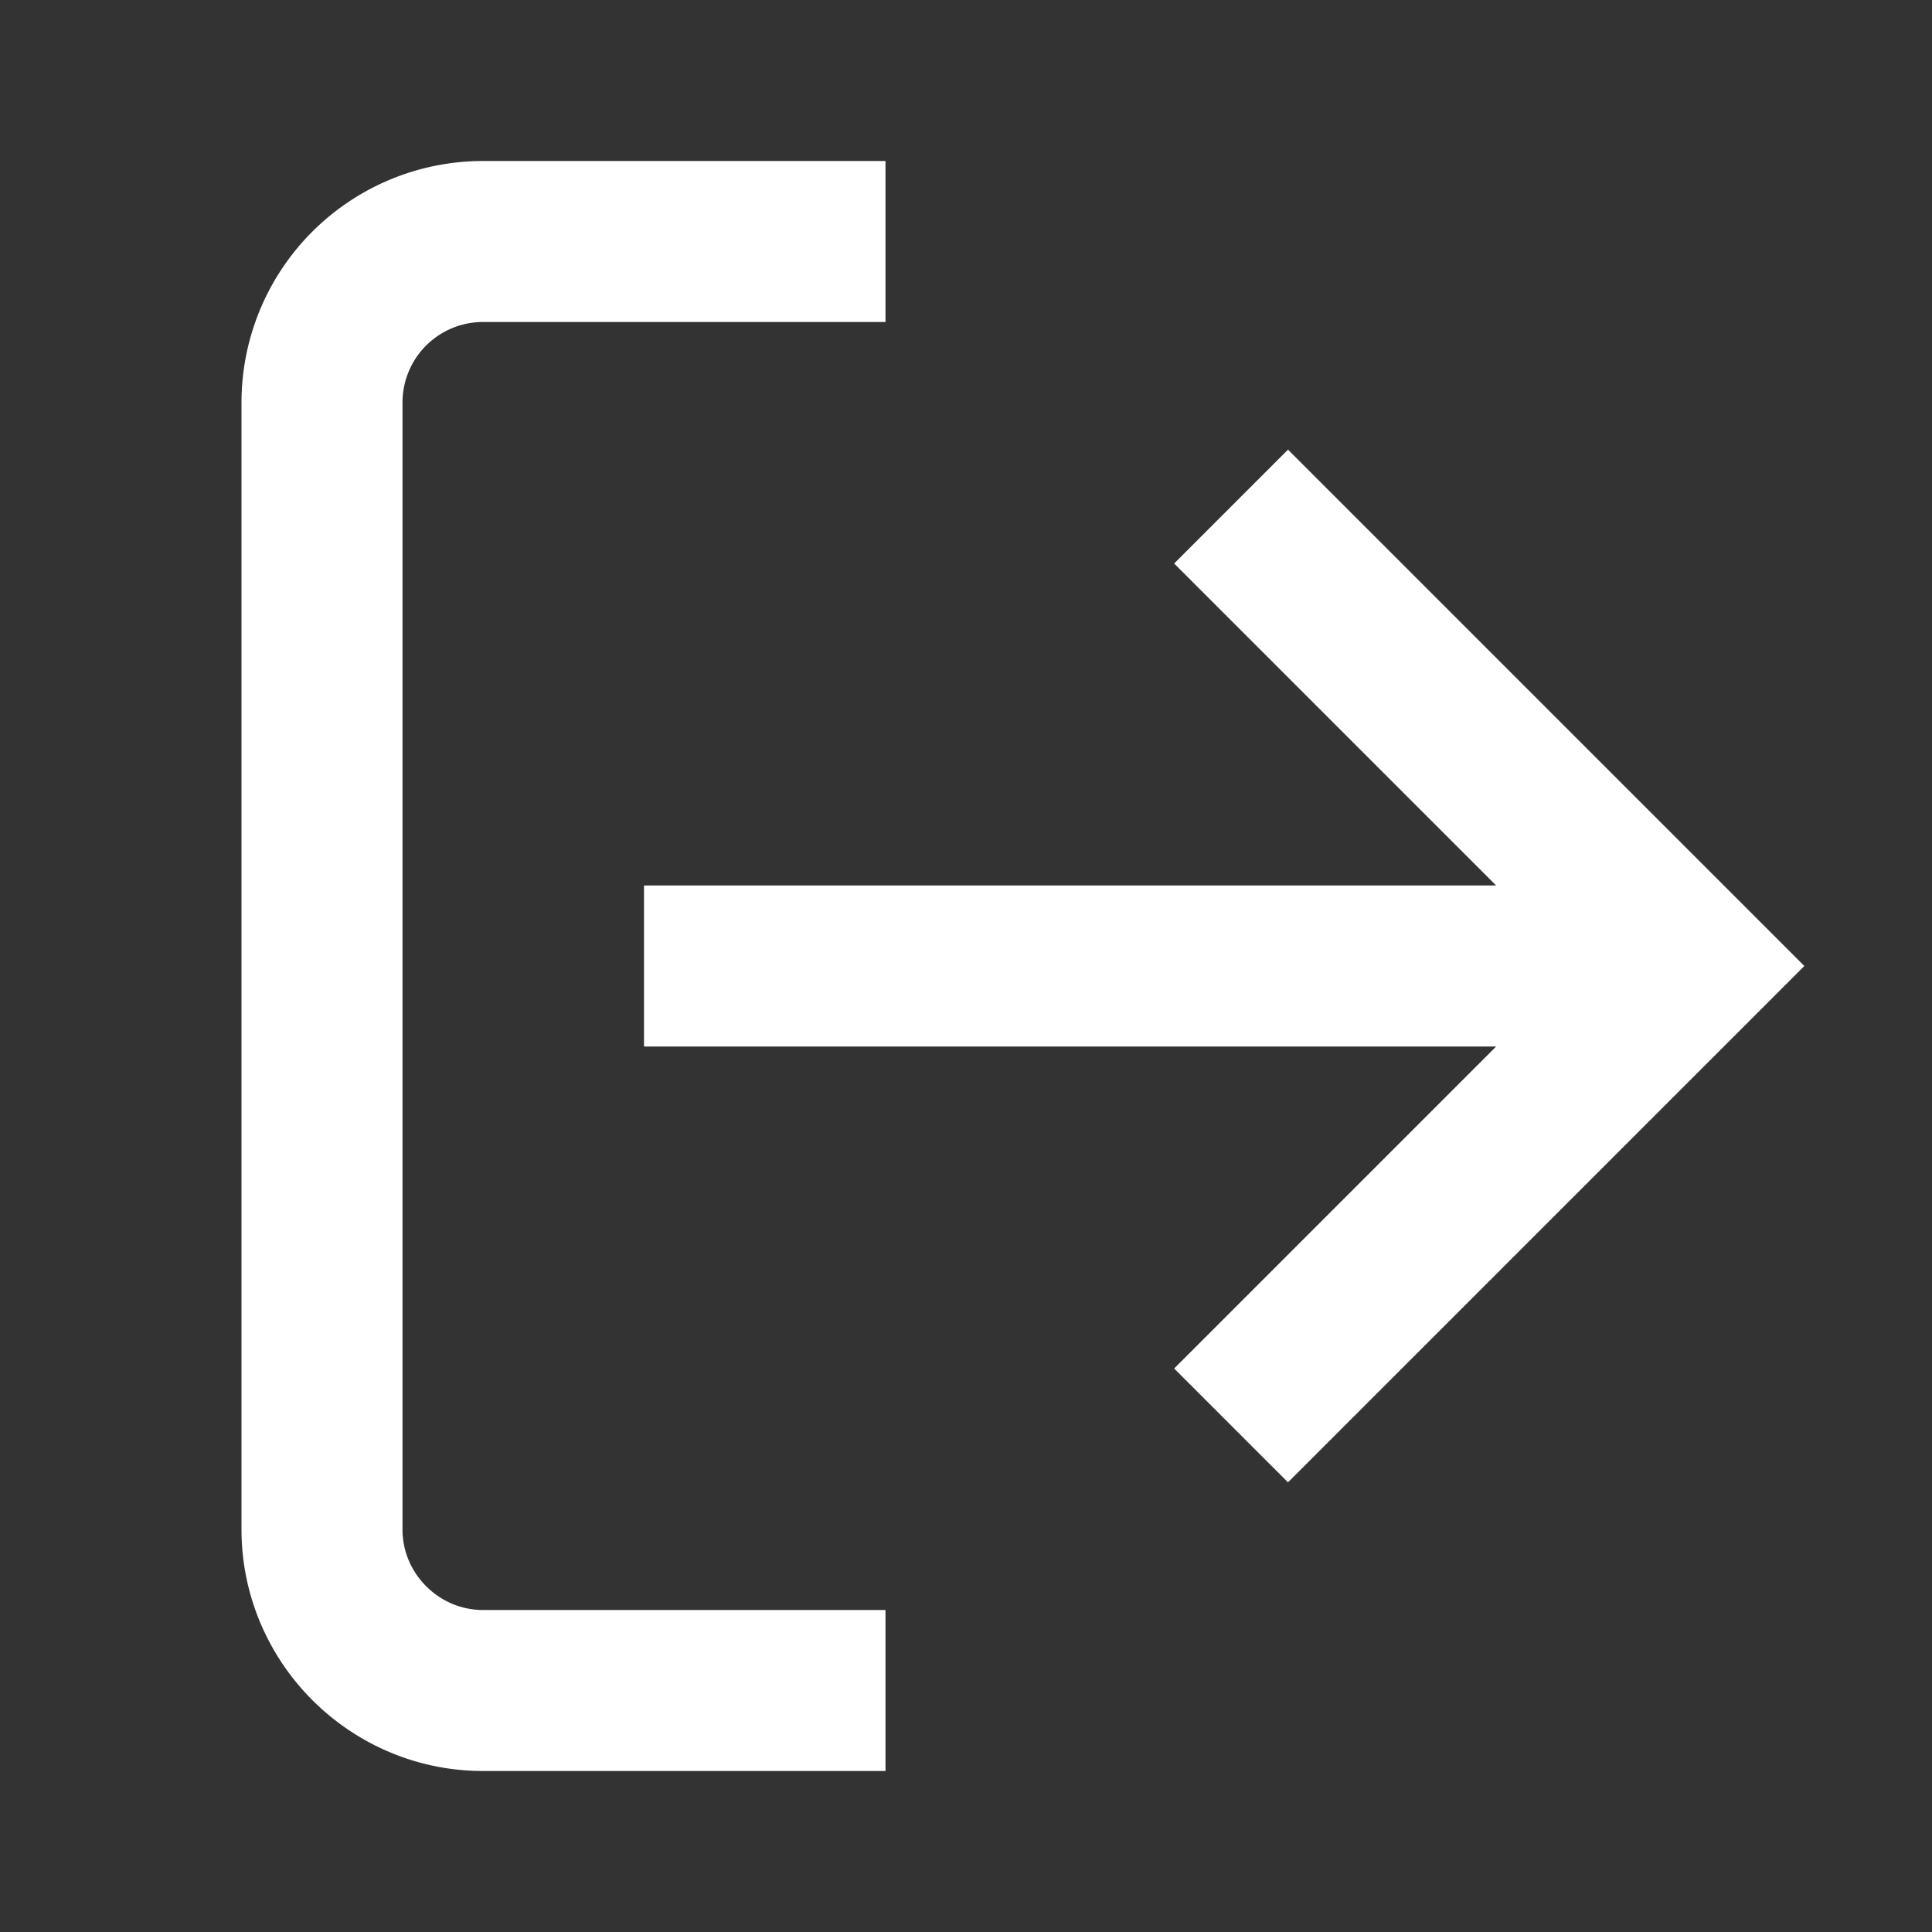 <svg xmlns="http://www.w3.org/2000/svg" width="25" height="25" viewBox="0 0 24 24" fill="none" stroke="#ffffff" stroke-width="2" stroke-linecap="square" stroke-linejoin="arcs"><rect x="0" y="0" width="24" height="24" fill="#333333" stroke="none"/><path d="M10 3H6a2 2 0 0 0-2 2v14c0 1.1.9 2 2 2h4M16 17l5-5-5-5M19.8 12H9"/></svg>